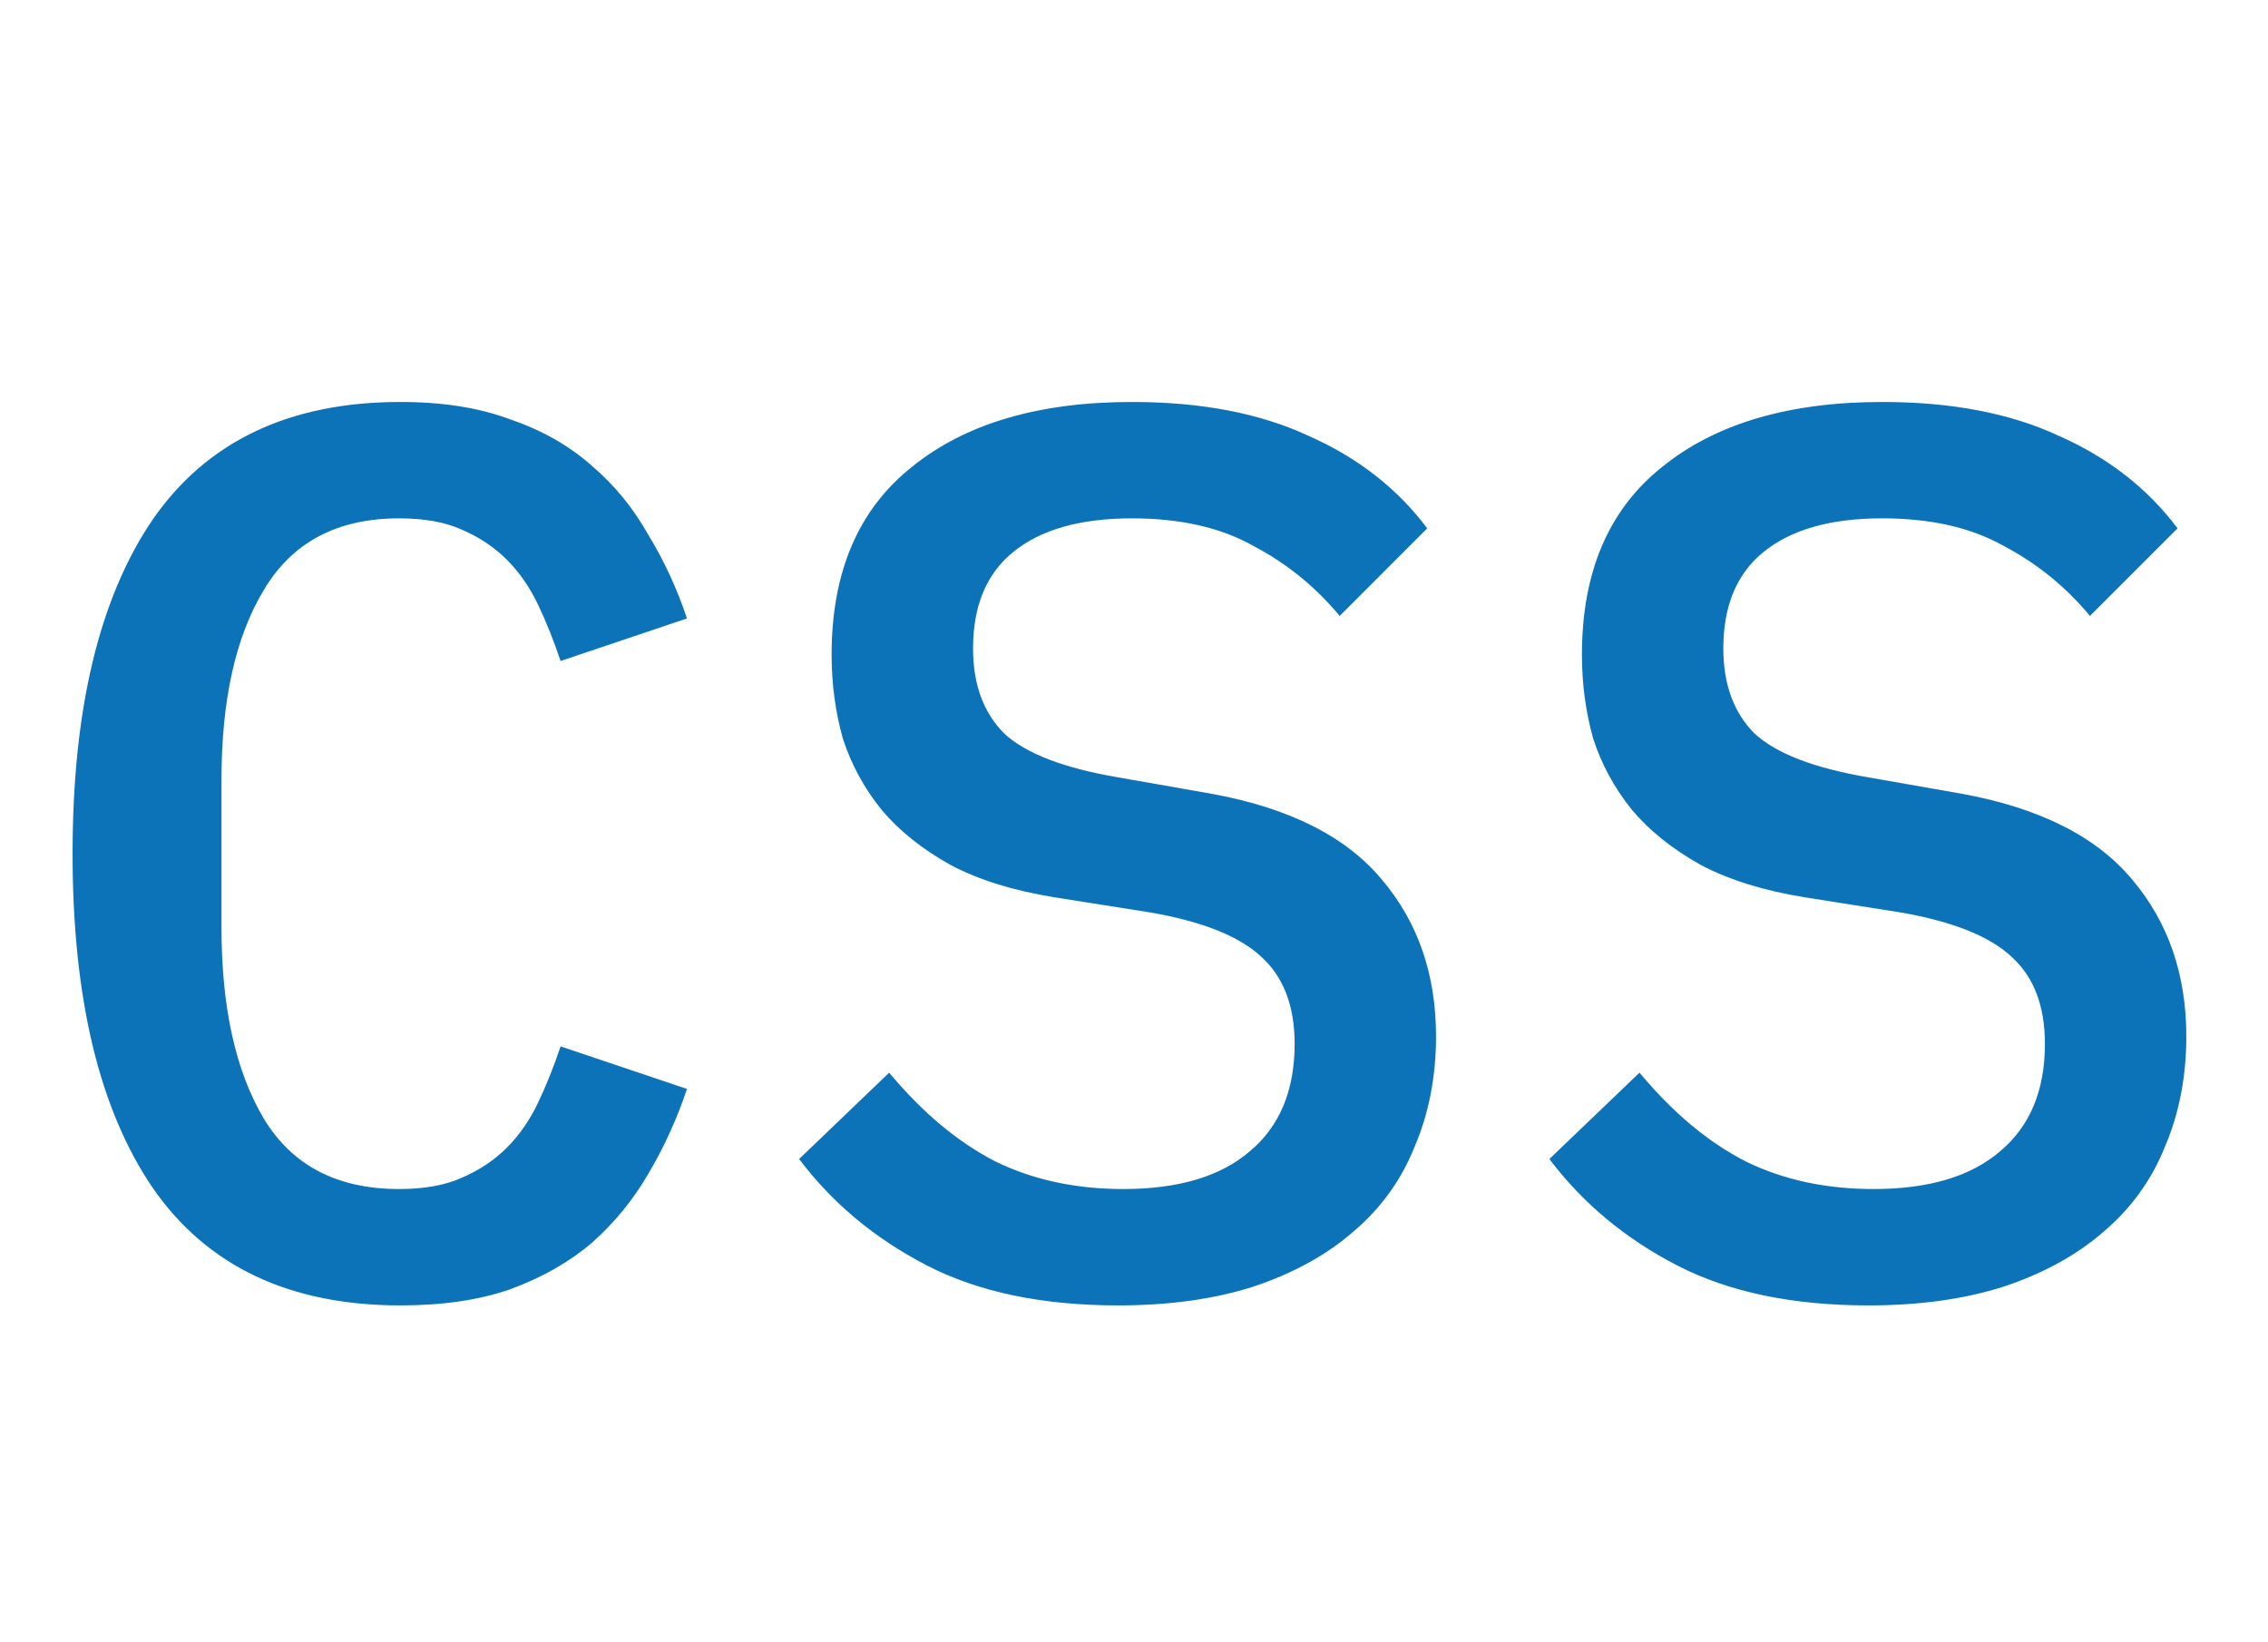 <svg width="58" height="42" viewBox="0 0 58 42" fill="none" xmlns="http://www.w3.org/2000/svg">
<path d="M10.24 33.384C7.403 33.384 5.291 32.381 3.904 30.376C2.539 28.371 1.856 25.523 1.856 21.832C1.856 18.141 2.539 15.293 3.904 13.288C5.291 11.283 7.403 10.28 10.24 10.28C11.328 10.28 12.267 10.429 13.056 10.728C13.867 11.005 14.56 11.4 15.136 11.912C15.712 12.403 16.192 12.989 16.576 13.672C16.981 14.333 17.312 15.048 17.568 15.816L14.336 16.904C14.165 16.392 13.973 15.912 13.76 15.464C13.547 15.016 13.28 14.632 12.96 14.312C12.64 13.992 12.256 13.736 11.808 13.544C11.381 13.352 10.848 13.256 10.208 13.256C8.629 13.256 7.477 13.864 6.752 15.08C6.027 16.275 5.664 17.896 5.664 19.944V23.72C5.664 25.768 6.027 27.4 6.752 28.616C7.477 29.811 8.629 30.408 10.208 30.408C10.848 30.408 11.381 30.312 11.808 30.12C12.256 29.928 12.64 29.672 12.96 29.352C13.28 29.032 13.547 28.648 13.76 28.2C13.973 27.752 14.165 27.272 14.336 26.76L17.568 27.848C17.312 28.616 16.981 29.341 16.576 30.024C16.192 30.685 15.712 31.272 15.136 31.784C14.56 32.275 13.867 32.669 13.056 32.968C12.267 33.245 11.328 33.384 10.24 33.384ZM28.596 33.384C26.654 33.384 25.022 33.043 23.7 32.36C22.377 31.677 21.289 30.771 20.436 29.64L22.739 27.432C23.593 28.456 24.5 29.213 25.459 29.704C26.419 30.173 27.508 30.408 28.724 30.408C30.131 30.408 31.209 30.088 31.956 29.448C32.724 28.808 33.108 27.891 33.108 26.696C33.108 25.736 32.83 25 32.276 24.488C31.721 23.955 30.771 23.571 29.427 23.336L26.995 22.952C25.929 22.781 25.033 22.504 24.308 22.12C23.582 21.715 22.995 21.245 22.547 20.712C22.099 20.157 21.769 19.549 21.555 18.888C21.363 18.205 21.267 17.491 21.267 16.744C21.267 14.632 21.95 13.032 23.316 11.944C24.681 10.835 26.558 10.28 28.948 10.28C30.718 10.28 32.222 10.568 33.459 11.144C34.718 11.699 35.731 12.488 36.499 13.512L34.26 15.752C33.641 15.005 32.905 14.408 32.051 13.96C31.22 13.491 30.185 13.256 28.948 13.256C27.625 13.256 26.611 13.544 25.907 14.12C25.225 14.675 24.884 15.496 24.884 16.584C24.884 17.501 25.15 18.227 25.683 18.76C26.238 19.272 27.209 19.645 28.596 19.88L30.963 20.296C32.969 20.659 34.43 21.395 35.347 22.504C36.265 23.592 36.724 24.925 36.724 26.504C36.724 27.528 36.542 28.467 36.179 29.32C35.838 30.173 35.316 30.899 34.611 31.496C33.929 32.093 33.075 32.563 32.051 32.904C31.049 33.224 29.897 33.384 28.596 33.384ZM47.783 33.384C45.842 33.384 44.21 33.043 42.887 32.36C41.564 31.677 40.476 30.771 39.623 29.64L41.927 27.432C42.78 28.456 43.687 29.213 44.647 29.704C45.607 30.173 46.695 30.408 47.911 30.408C49.319 30.408 50.396 30.088 51.143 29.448C51.911 28.808 52.295 27.891 52.295 26.696C52.295 25.736 52.018 25 51.463 24.488C50.908 23.955 49.959 23.571 48.615 23.336L46.183 22.952C45.116 22.781 44.22 22.504 43.495 22.12C42.77 21.715 42.183 21.245 41.735 20.712C41.287 20.157 40.956 19.549 40.743 18.888C40.551 18.205 40.455 17.491 40.455 16.744C40.455 14.632 41.138 13.032 42.503 11.944C43.868 10.835 45.746 10.28 48.135 10.28C49.906 10.28 51.41 10.568 52.647 11.144C53.906 11.699 54.919 12.488 55.687 13.512L53.447 15.752C52.828 15.005 52.092 14.408 51.239 13.96C50.407 13.491 49.372 13.256 48.135 13.256C46.812 13.256 45.799 13.544 45.095 14.12C44.412 14.675 44.071 15.496 44.071 16.584C44.071 17.501 44.338 18.227 44.871 18.76C45.426 19.272 46.396 19.645 47.783 19.88L50.151 20.296C52.156 20.659 53.618 21.395 54.535 22.504C55.452 23.592 55.911 24.925 55.911 26.504C55.911 27.528 55.73 28.467 55.367 29.32C55.026 30.173 54.503 30.899 53.799 31.496C53.116 32.093 52.263 32.563 51.239 32.904C50.236 33.224 49.084 33.384 47.783 33.384Z" fill="#0C73B8"/>
</svg>
